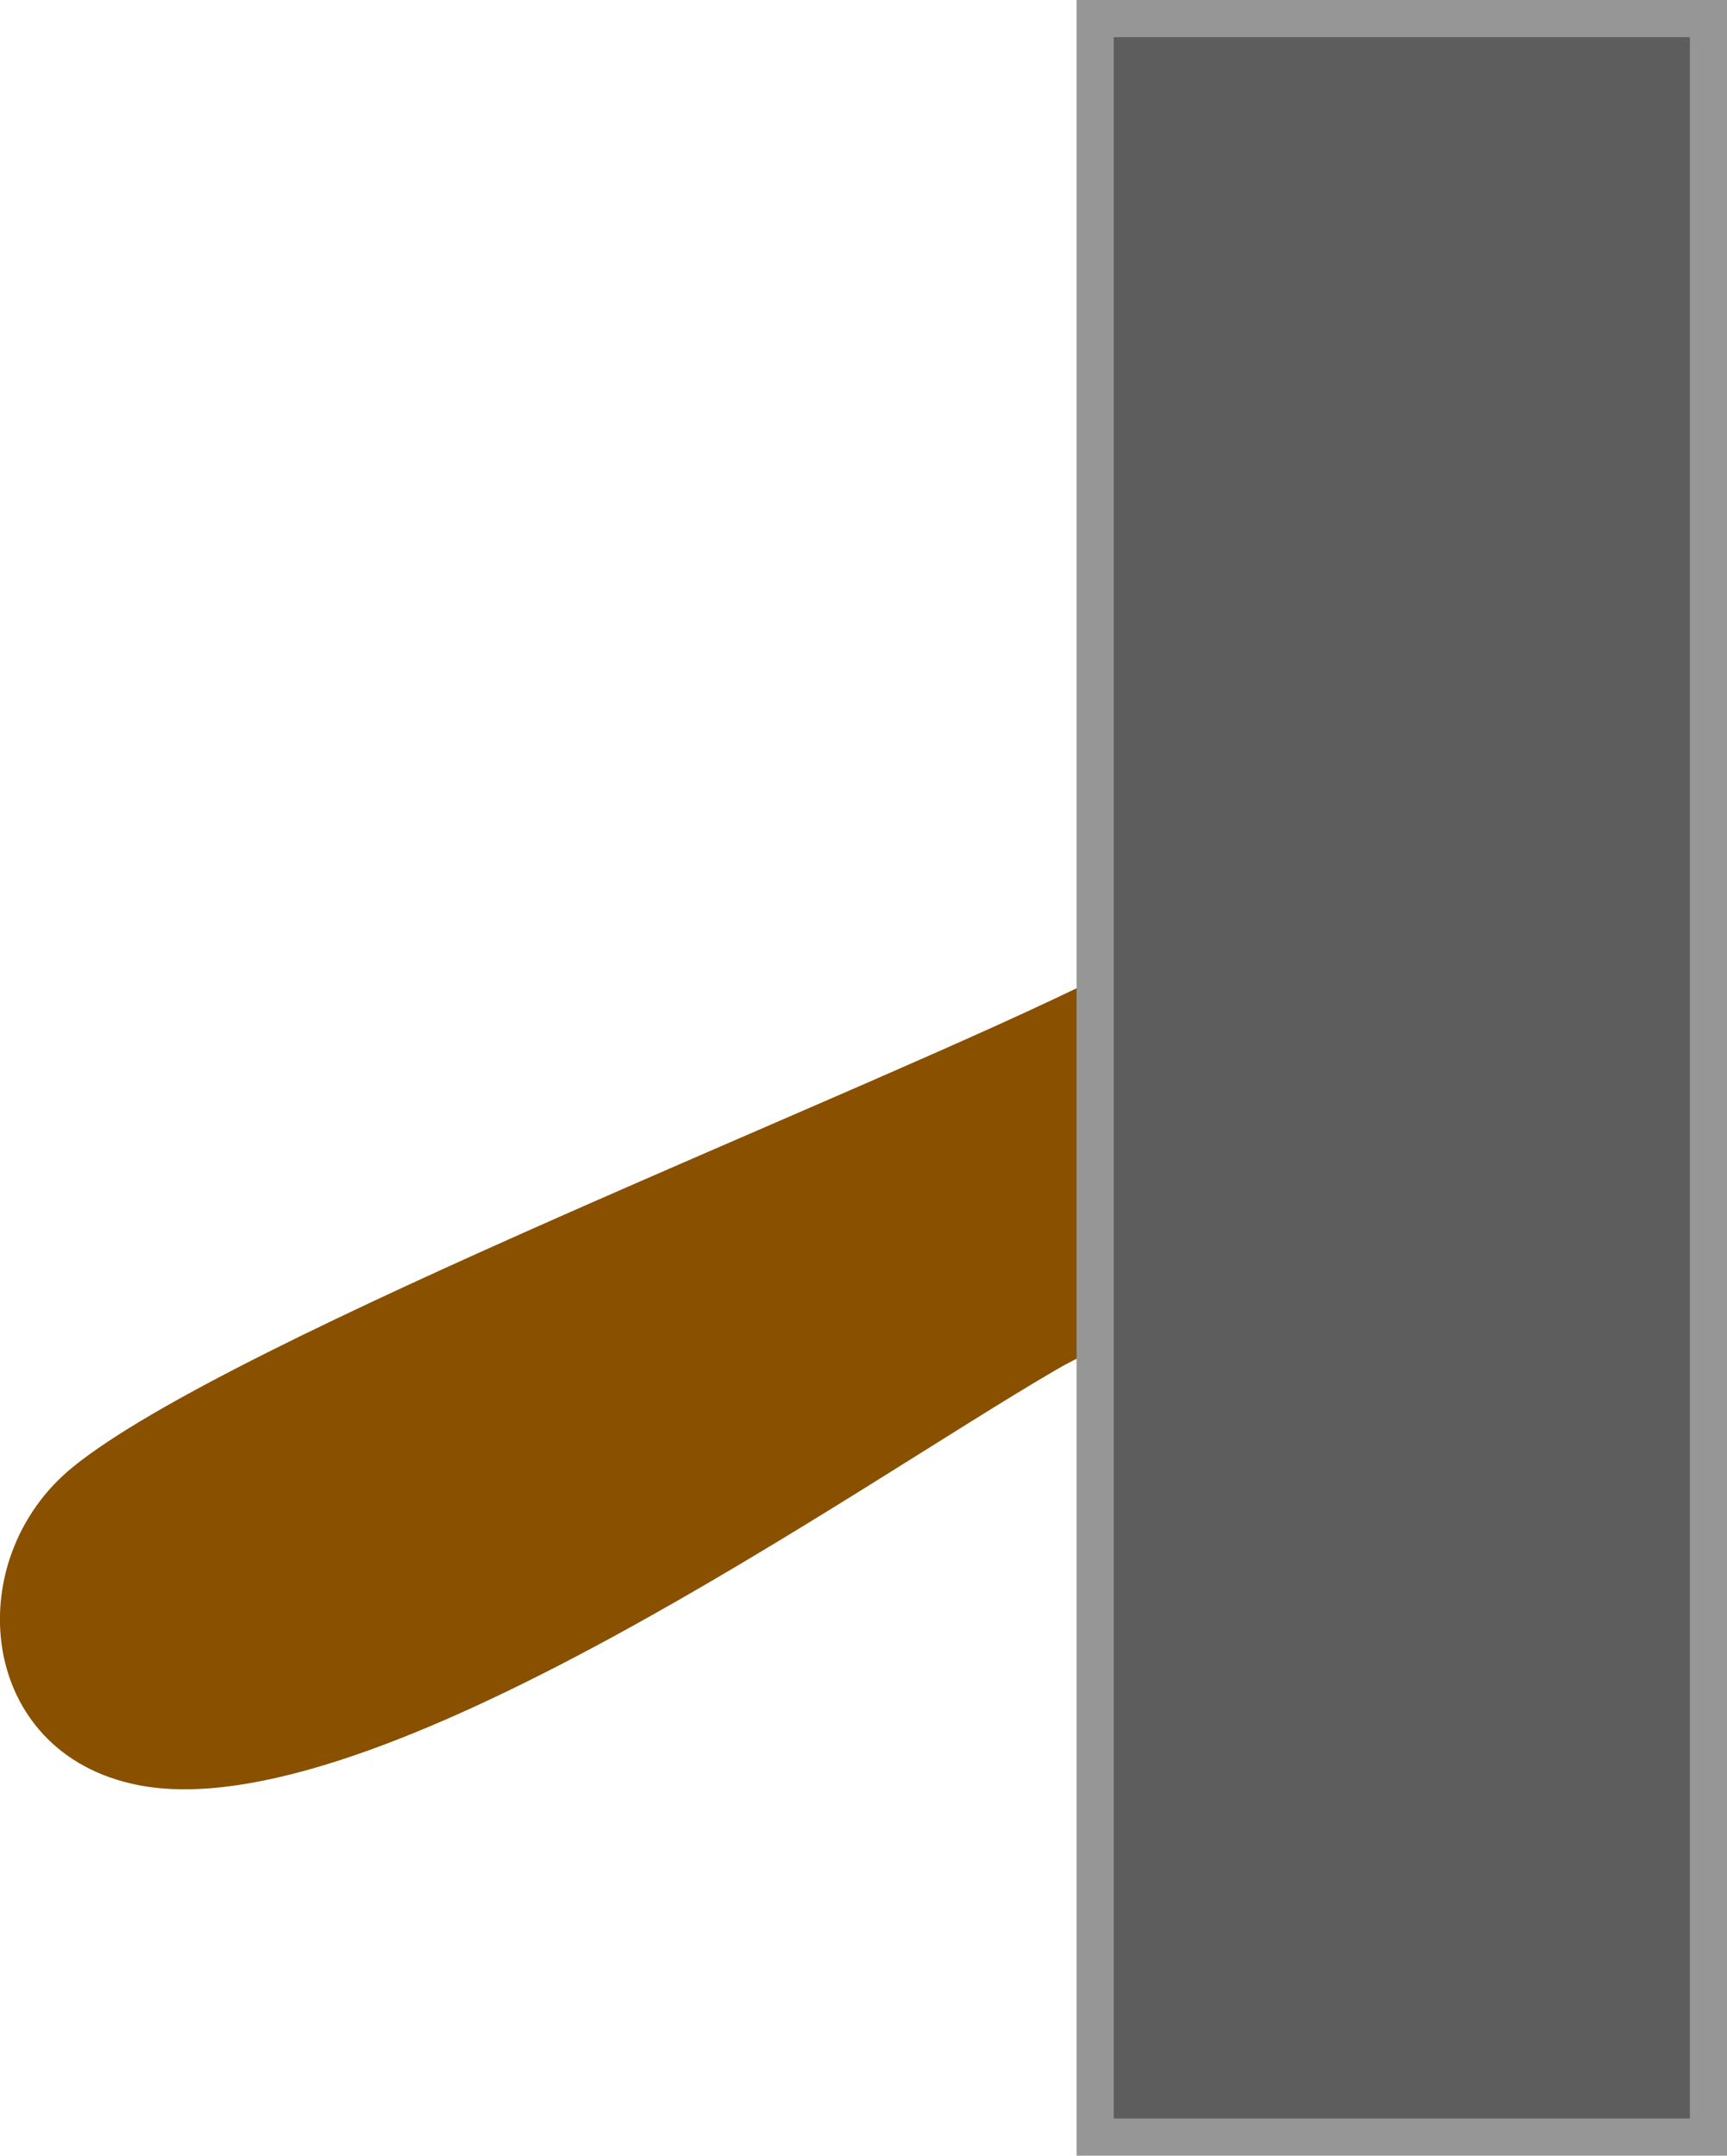 <svg version="1.1" xmlns="http://www.w3.org/2000/svg" xmlns:xlink="http://www.w3.org/1999/xlink" width="23.235" height="29.002" viewBox="0,0,23.235,29.002"><g transform="translate(-237.353,-165.522)"><g data-paper-data="{&quot;isPaintingLayer&quot;:true}" fill-rule="nonzero" stroke-width="0.5" stroke-linecap="butt" stroke-linejoin="miter" stroke-miterlimit="10" stroke-dasharray="" stroke-dashoffset="0" style="mix-blend-mode: normal"><path d="M255.099,181.906c-0.781,1.15 -2.405,1.388 -3.523,2.037c-2.71,1.573 -9.208,6.218 -12.366,5.595c-2.168,-0.428 -2.408,-3.032 -0.88,-4.276c2.129,-1.735 10.679,-5.027 13.836,-6.605c0.313,-0.165 0.669,-0.258 1.047,-0.258c1.243,0 2.25,1.007 2.25,2.25c0,0.2 -0.026,0.394 -0.075,0.579c-0.052,0.24 -0.146,0.47 -0.288,0.679z" fill="#895000" stroke="none"/><path d="M252.087,194.274v-28.502h8.251v28.502z" fill="#5d5d5d" stroke="#969696"/></g></g></svg>